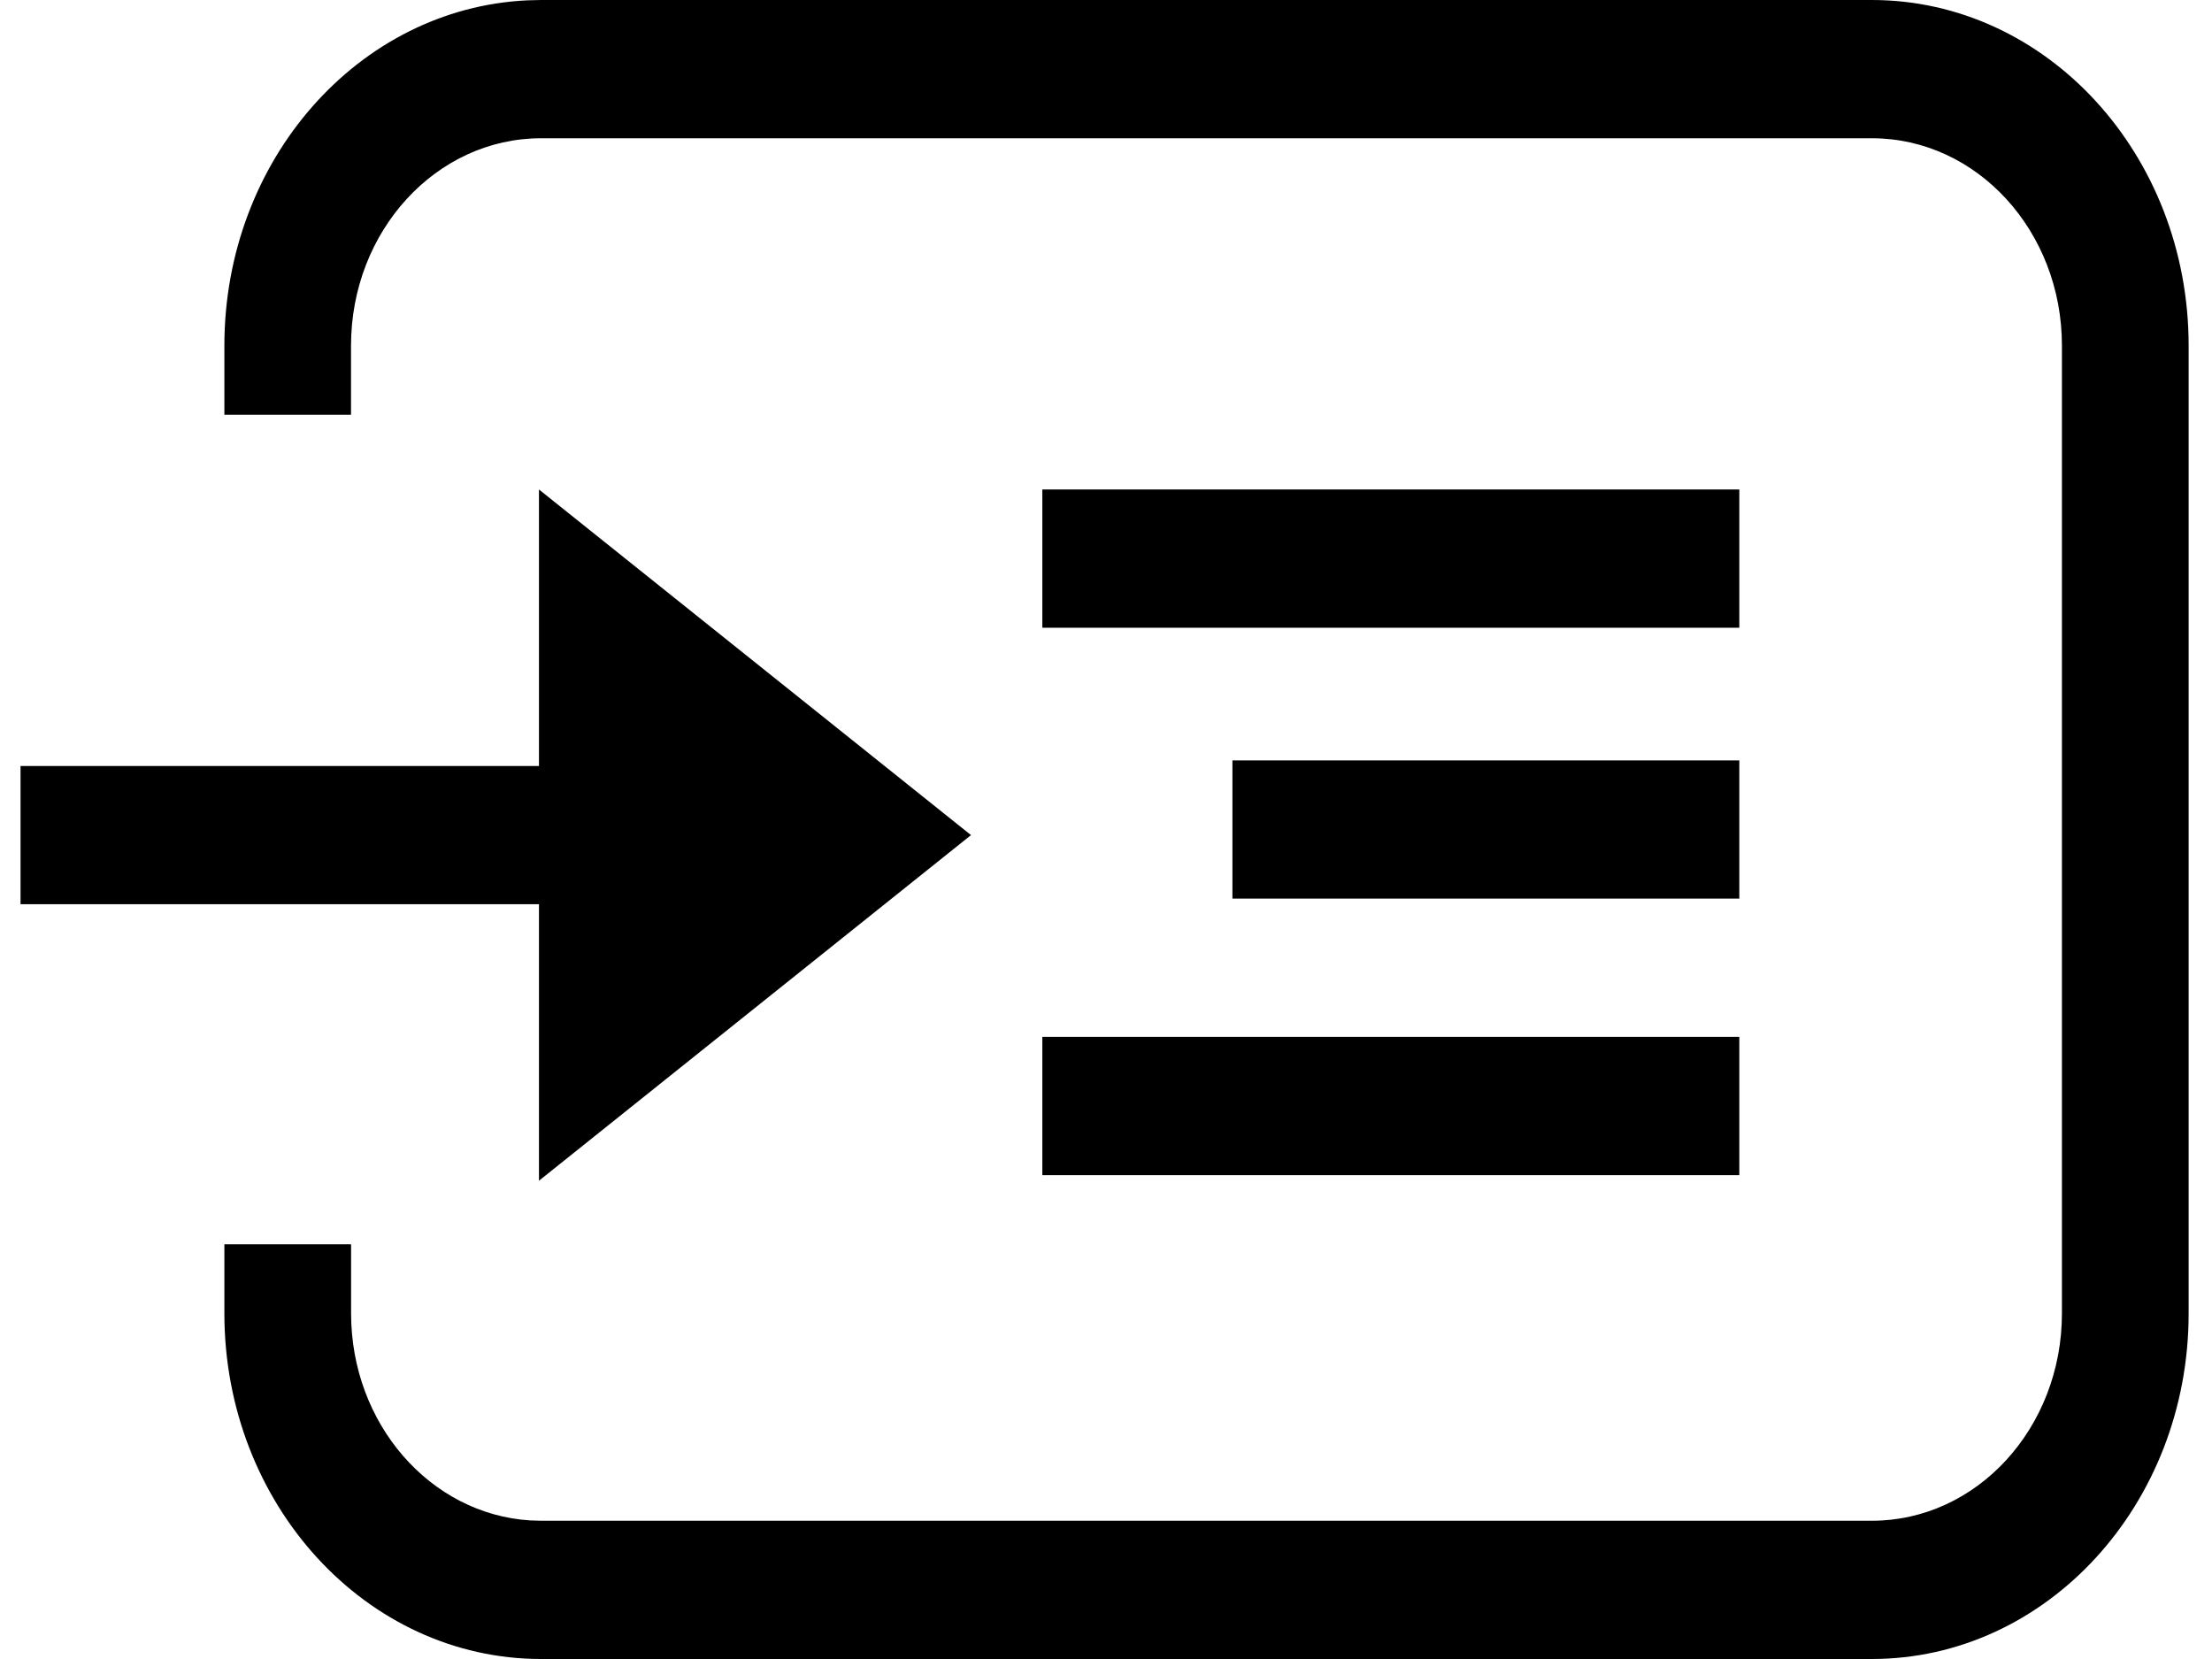 <svg xmlns="http://www.w3.org/2000/svg" viewBox="1.4 0 32 24">
    <g>
         <path d="M15.501.081H25.584V2.081H15.501zM15.501 8H25.584V10H15.501zM18.251 4H25.584V6H18.251zM14.469 5.081L8.219.081 8.219 4.081.719 4.081.719 6.081 8.219 6.081 8.219 10.081z" transform="translate(.746) translate(.232 7)"/>
         <path d="M27.732 0c2.532 0 4.584 2.239 4.584 5v14c0 2.761-2.052 5-4.584 5H8.482C5.952 24 3.9 21.761 3.9 19v-1h1.833v1c0 1.598 1.145 2.904 2.589 2.995l.161.005h19.25c1.52 0 2.75-1.343 2.75-3V5c0-1.657-1.23-3-2.75-3H8.482c-1.518 0-2.75 1.343-2.75 3v1H3.9V5C3.9 2.313 5.842.121 8.28.005L8.481 0z" transform="translate(.746)"/>
    </g>
</svg>